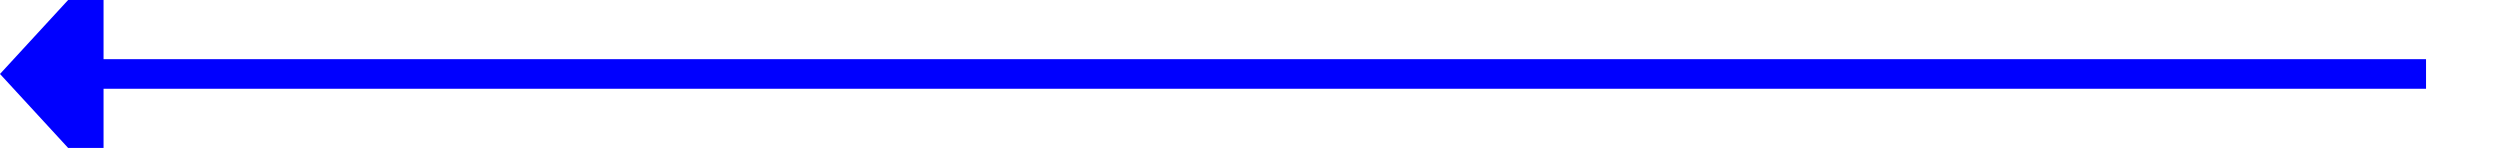 ﻿<?xml version="1.0" encoding="utf-8"?>
<svg version="1.1" xmlns:xlink="http://www.w3.org/1999/xlink" width="169px" height="10px" preserveAspectRatio="xMinYMid meet" viewBox="202 1937  169 8" xmlns="http://www.w3.org/2000/svg">
  <path d="M 366 1941  L 208 1941  " stroke-width="2" stroke="#0000ff" fill="none" />
  <path d="M 209 1933.4  L 202 1941  L 209 1948.6  L 209 1933.4  Z " fill-rule="nonzero" fill="#0000ff" stroke="none" />
</svg>